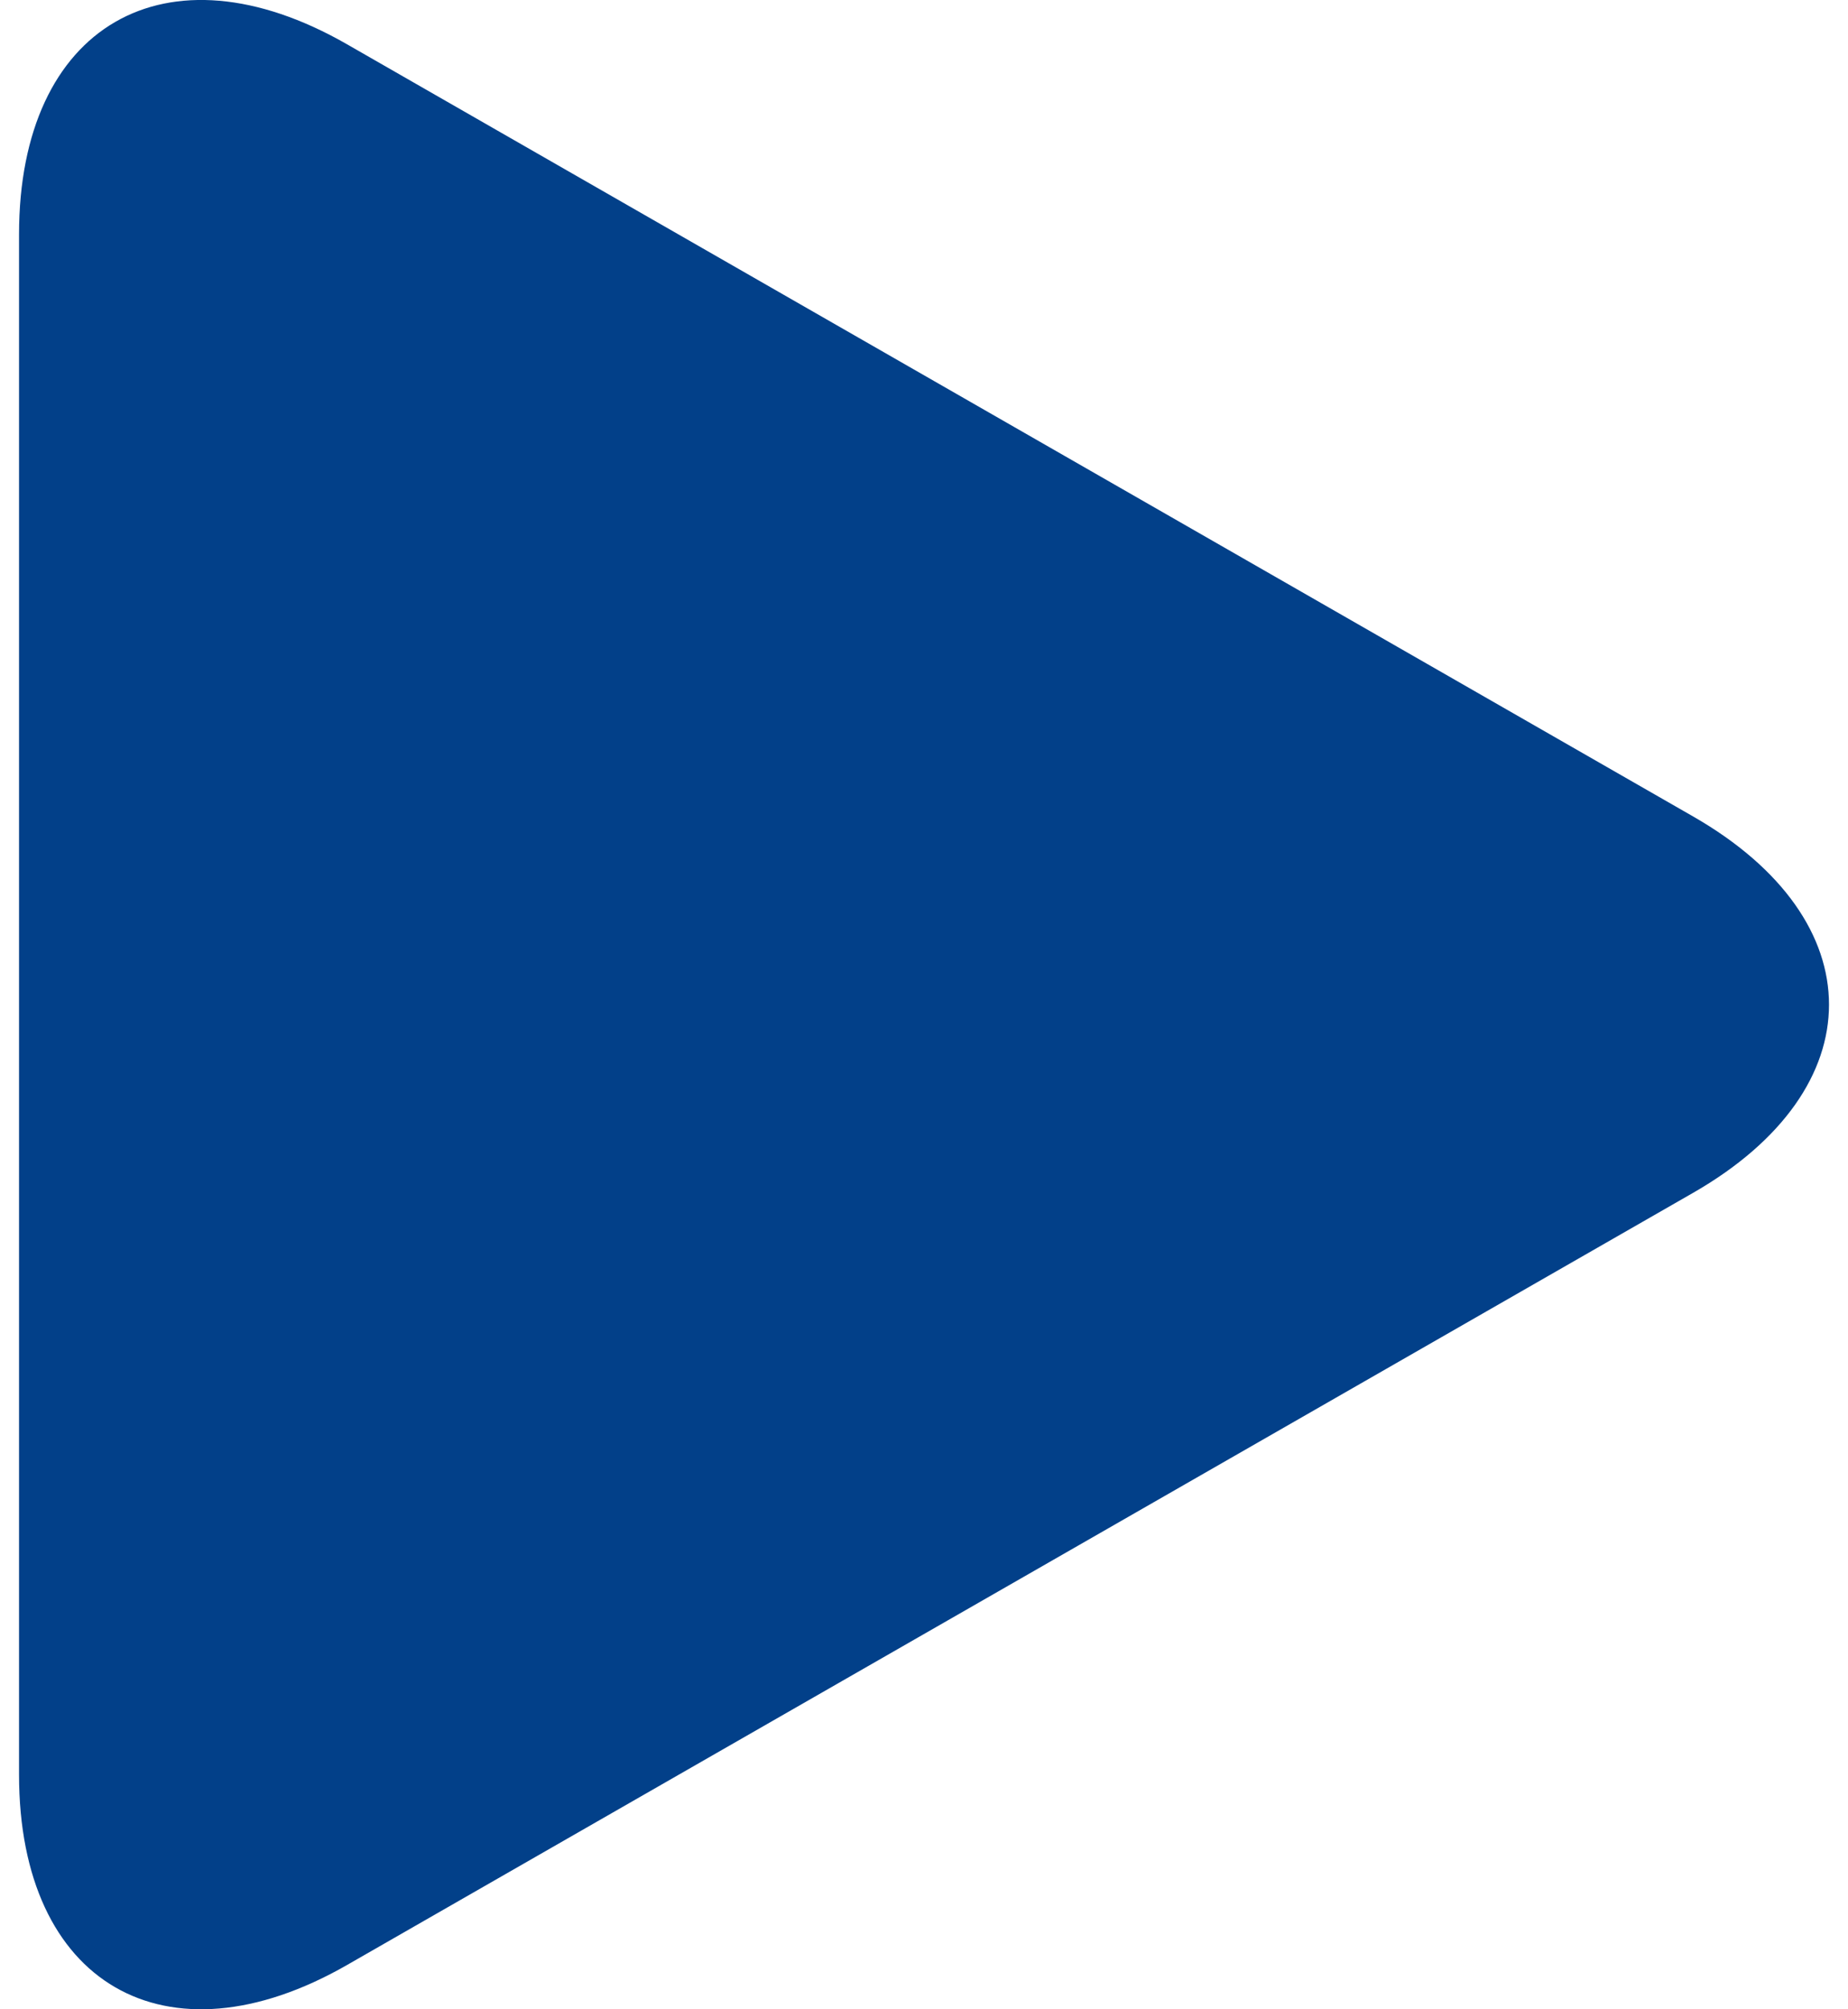 <svg width="23" height="25" viewBox="0 0 23 25" fill="none" xmlns="http://www.w3.org/2000/svg">
<path d="M4.319 0.551C2.065 -0.742 0.237 0.317 0.237 2.915V22.083C0.237 24.683 2.065 25.741 4.319 24.449L21.073 14.841C23.327 13.548 23.327 11.452 21.073 10.159L4.319 0.551Z" fill="#024089"/>
</svg>
